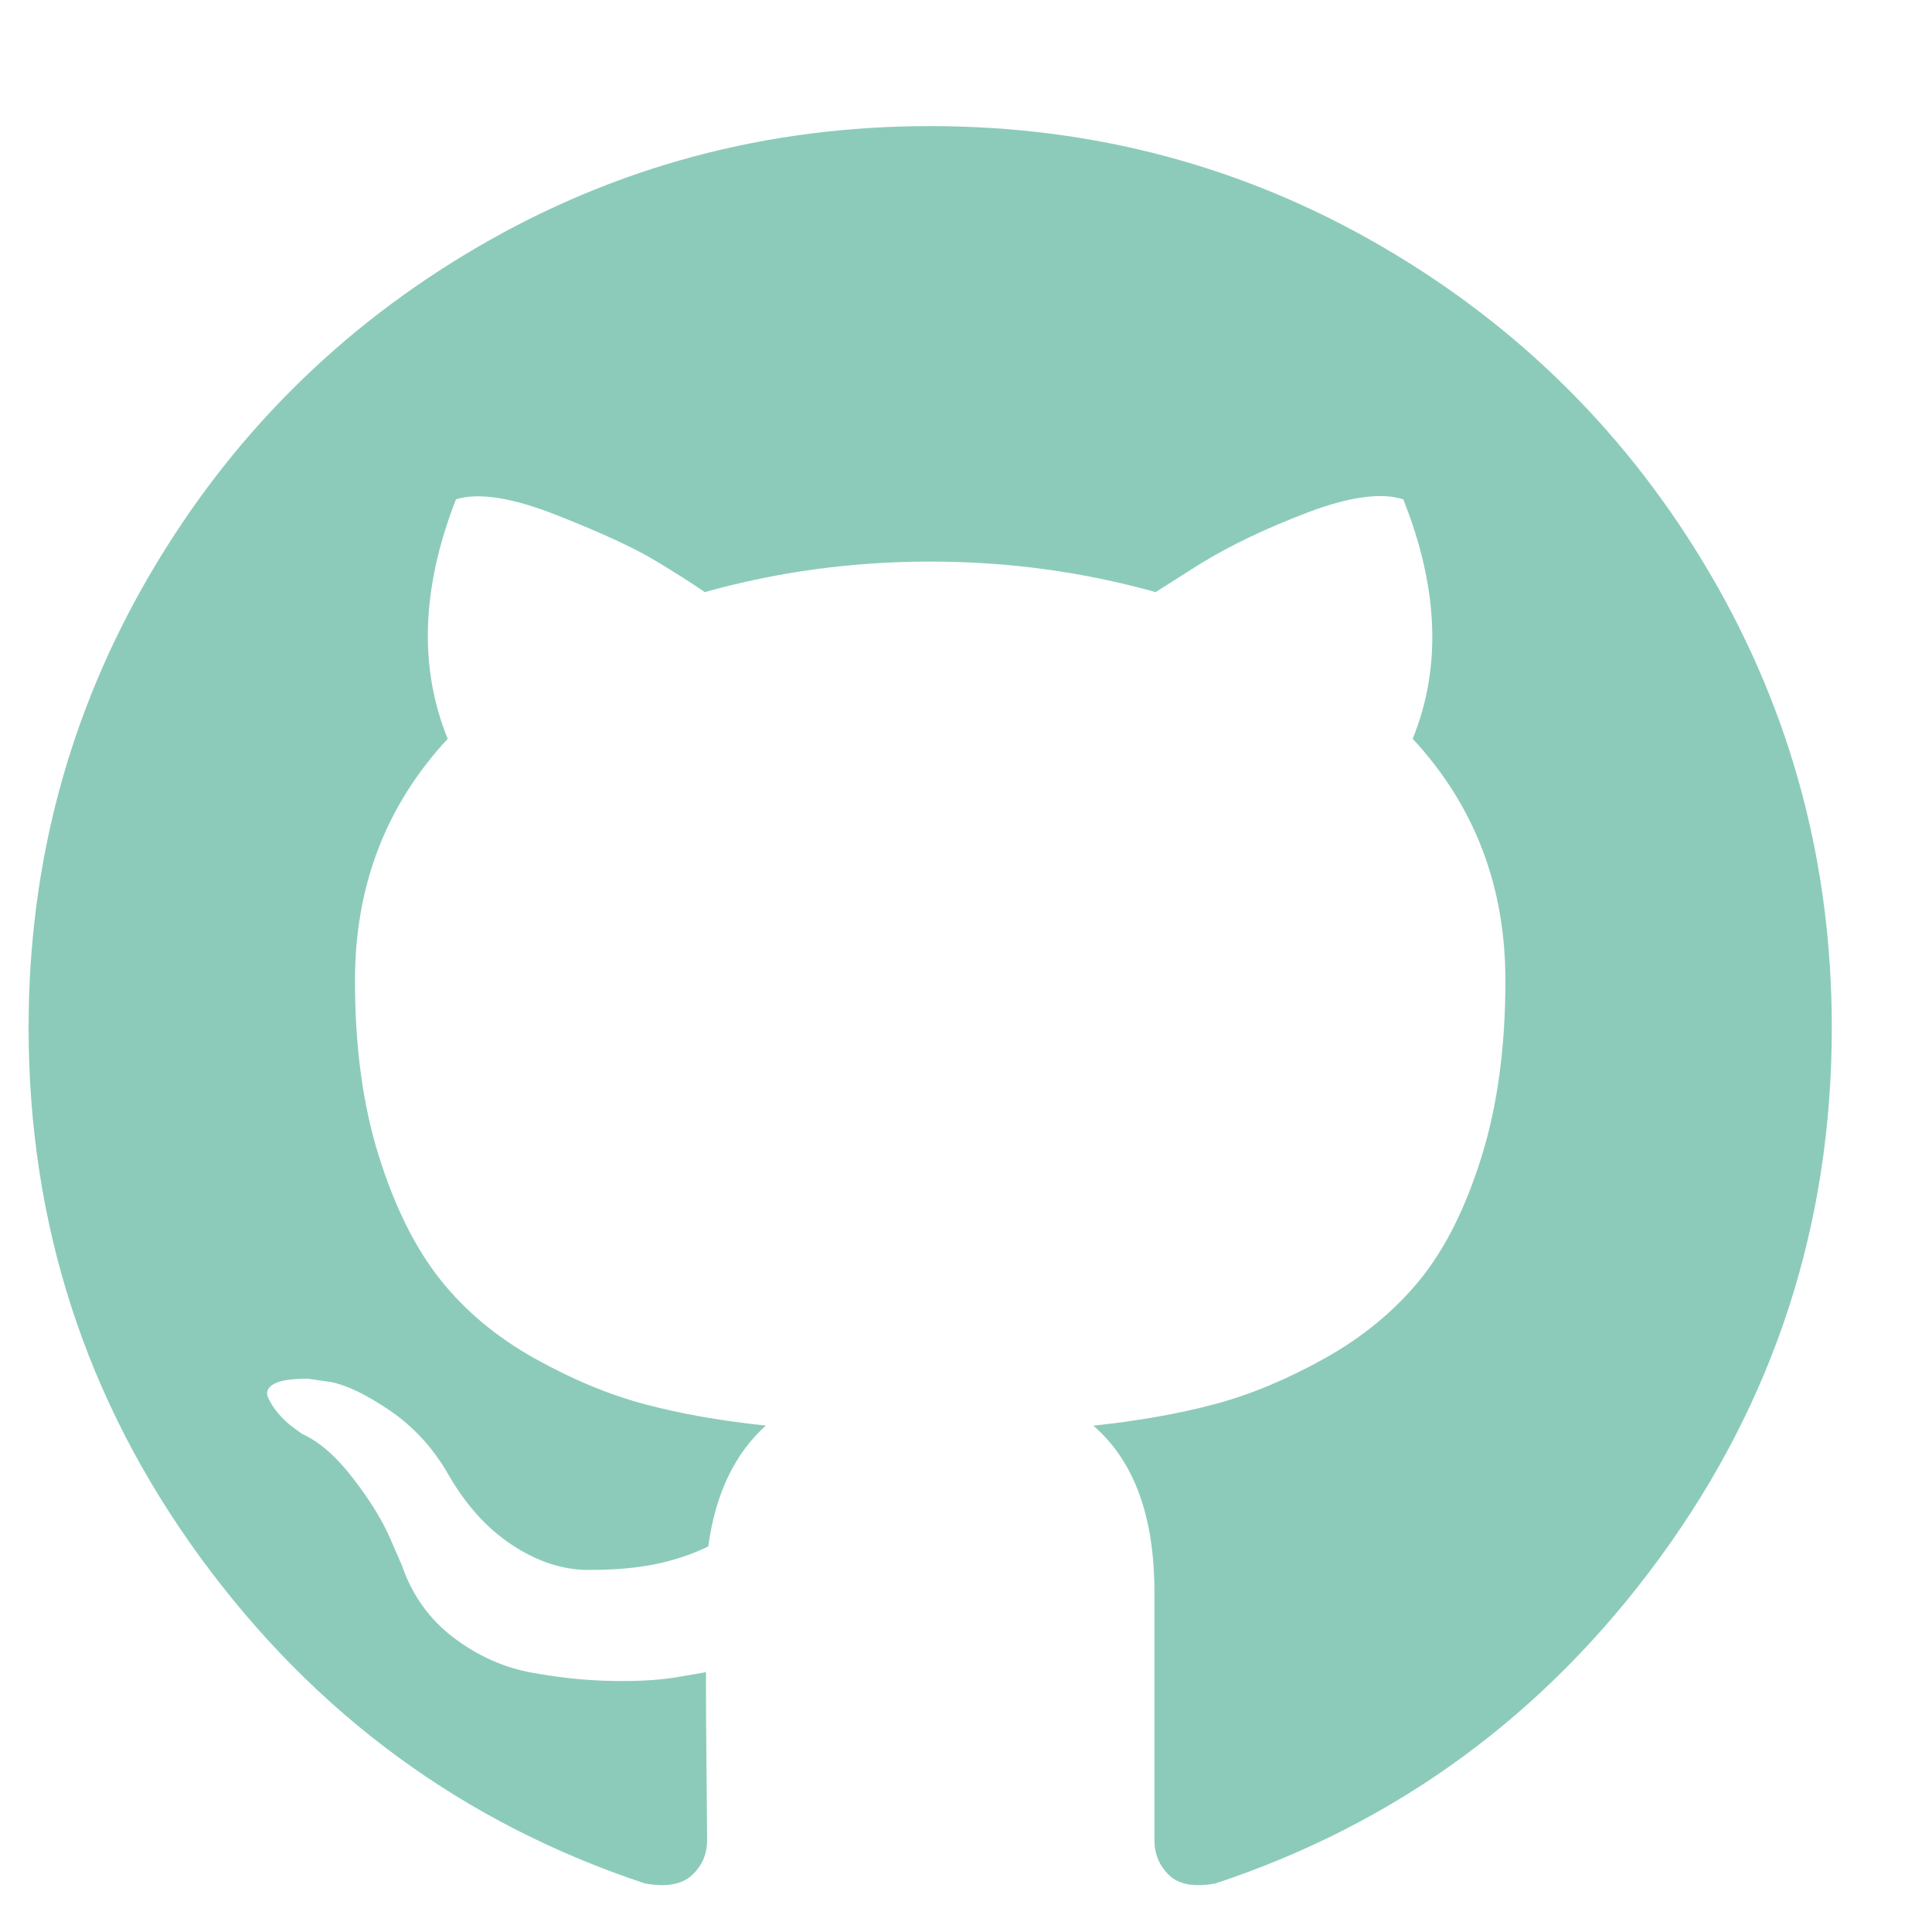 <svg width="15" height="15" viewBox="0 0 15 15" fill="none" xmlns="http://www.w3.org/2000/svg">
<g clip-path="url(#clip0)">
<path d="M13.283 4.465C12.657 3.393 11.808 2.544 10.736 1.918C9.663 1.292 8.492 0.979 7.222 0.979C5.952 0.979 4.781 1.292 3.708 1.918C2.636 2.544 1.787 3.393 1.161 4.465C0.535 5.538 0.222 6.709 0.222 7.979C0.222 9.504 0.667 10.876 1.557 12.094C2.448 13.312 3.598 14.155 5.007 14.623C5.171 14.653 5.293 14.632 5.372 14.559C5.451 14.486 5.49 14.395 5.49 14.286C5.49 14.268 5.489 14.104 5.486 13.794C5.482 13.484 5.481 13.213 5.481 12.983L5.271 13.019C5.138 13.043 4.969 13.054 4.765 13.051C4.562 13.048 4.351 13.027 4.132 12.987C3.913 12.948 3.71 12.857 3.521 12.714C3.333 12.571 3.199 12.384 3.12 12.153L3.029 11.944C2.969 11.804 2.873 11.649 2.742 11.479C2.612 11.309 2.479 11.193 2.346 11.133L2.282 11.087C2.239 11.056 2.2 11.02 2.163 10.977C2.127 10.935 2.1 10.892 2.081 10.85C2.063 10.807 2.078 10.772 2.127 10.745C2.176 10.717 2.264 10.704 2.391 10.704L2.574 10.731C2.695 10.756 2.845 10.828 3.025 10.95C3.204 11.072 3.351 11.229 3.467 11.424C3.607 11.673 3.775 11.863 3.973 11.993C4.17 12.124 4.369 12.189 4.57 12.189C4.77 12.189 4.943 12.174 5.089 12.144C5.235 12.114 5.372 12.068 5.499 12.007C5.554 11.6 5.703 11.287 5.946 11.068C5.599 11.032 5.288 10.977 5.012 10.904C4.735 10.831 4.45 10.713 4.155 10.549C3.86 10.385 3.615 10.181 3.421 9.938C3.227 9.695 3.067 9.376 2.943 8.981C2.818 8.586 2.756 8.13 2.756 7.614C2.756 6.878 2.996 6.253 3.476 5.736C3.251 5.183 3.272 4.564 3.54 3.877C3.716 3.822 3.977 3.863 4.324 4C4.67 4.137 4.924 4.254 5.085 4.351C5.246 4.448 5.375 4.53 5.472 4.597C6.037 4.439 6.62 4.36 7.222 4.36C7.823 4.36 8.407 4.439 8.972 4.597L9.318 4.378C9.555 4.232 9.835 4.099 10.157 3.977C10.479 3.856 10.725 3.822 10.895 3.877C11.169 4.564 11.193 5.183 10.968 5.736C11.448 6.253 11.688 6.879 11.688 7.614C11.688 8.13 11.626 8.588 11.501 8.986C11.377 9.384 11.216 9.702 11.019 9.943C10.821 10.183 10.575 10.385 10.28 10.549C9.985 10.713 9.7 10.831 9.423 10.904C9.147 10.977 8.835 11.032 8.489 11.069C8.805 11.342 8.963 11.773 8.963 12.363V14.286C8.963 14.395 9.001 14.486 9.077 14.559C9.153 14.632 9.273 14.653 9.437 14.623C10.847 14.155 11.997 13.312 12.887 12.094C13.777 10.875 14.222 9.504 14.222 7.978C14.222 6.709 13.909 5.538 13.283 4.465Z" fill="#8CCBBA"/>
</g>
<defs>
<clipPath id="clip0">
<rect width="14" height="14" fill="white" transform="translate(0.222 0.808)"/>
</clipPath>
</defs>
</svg>
